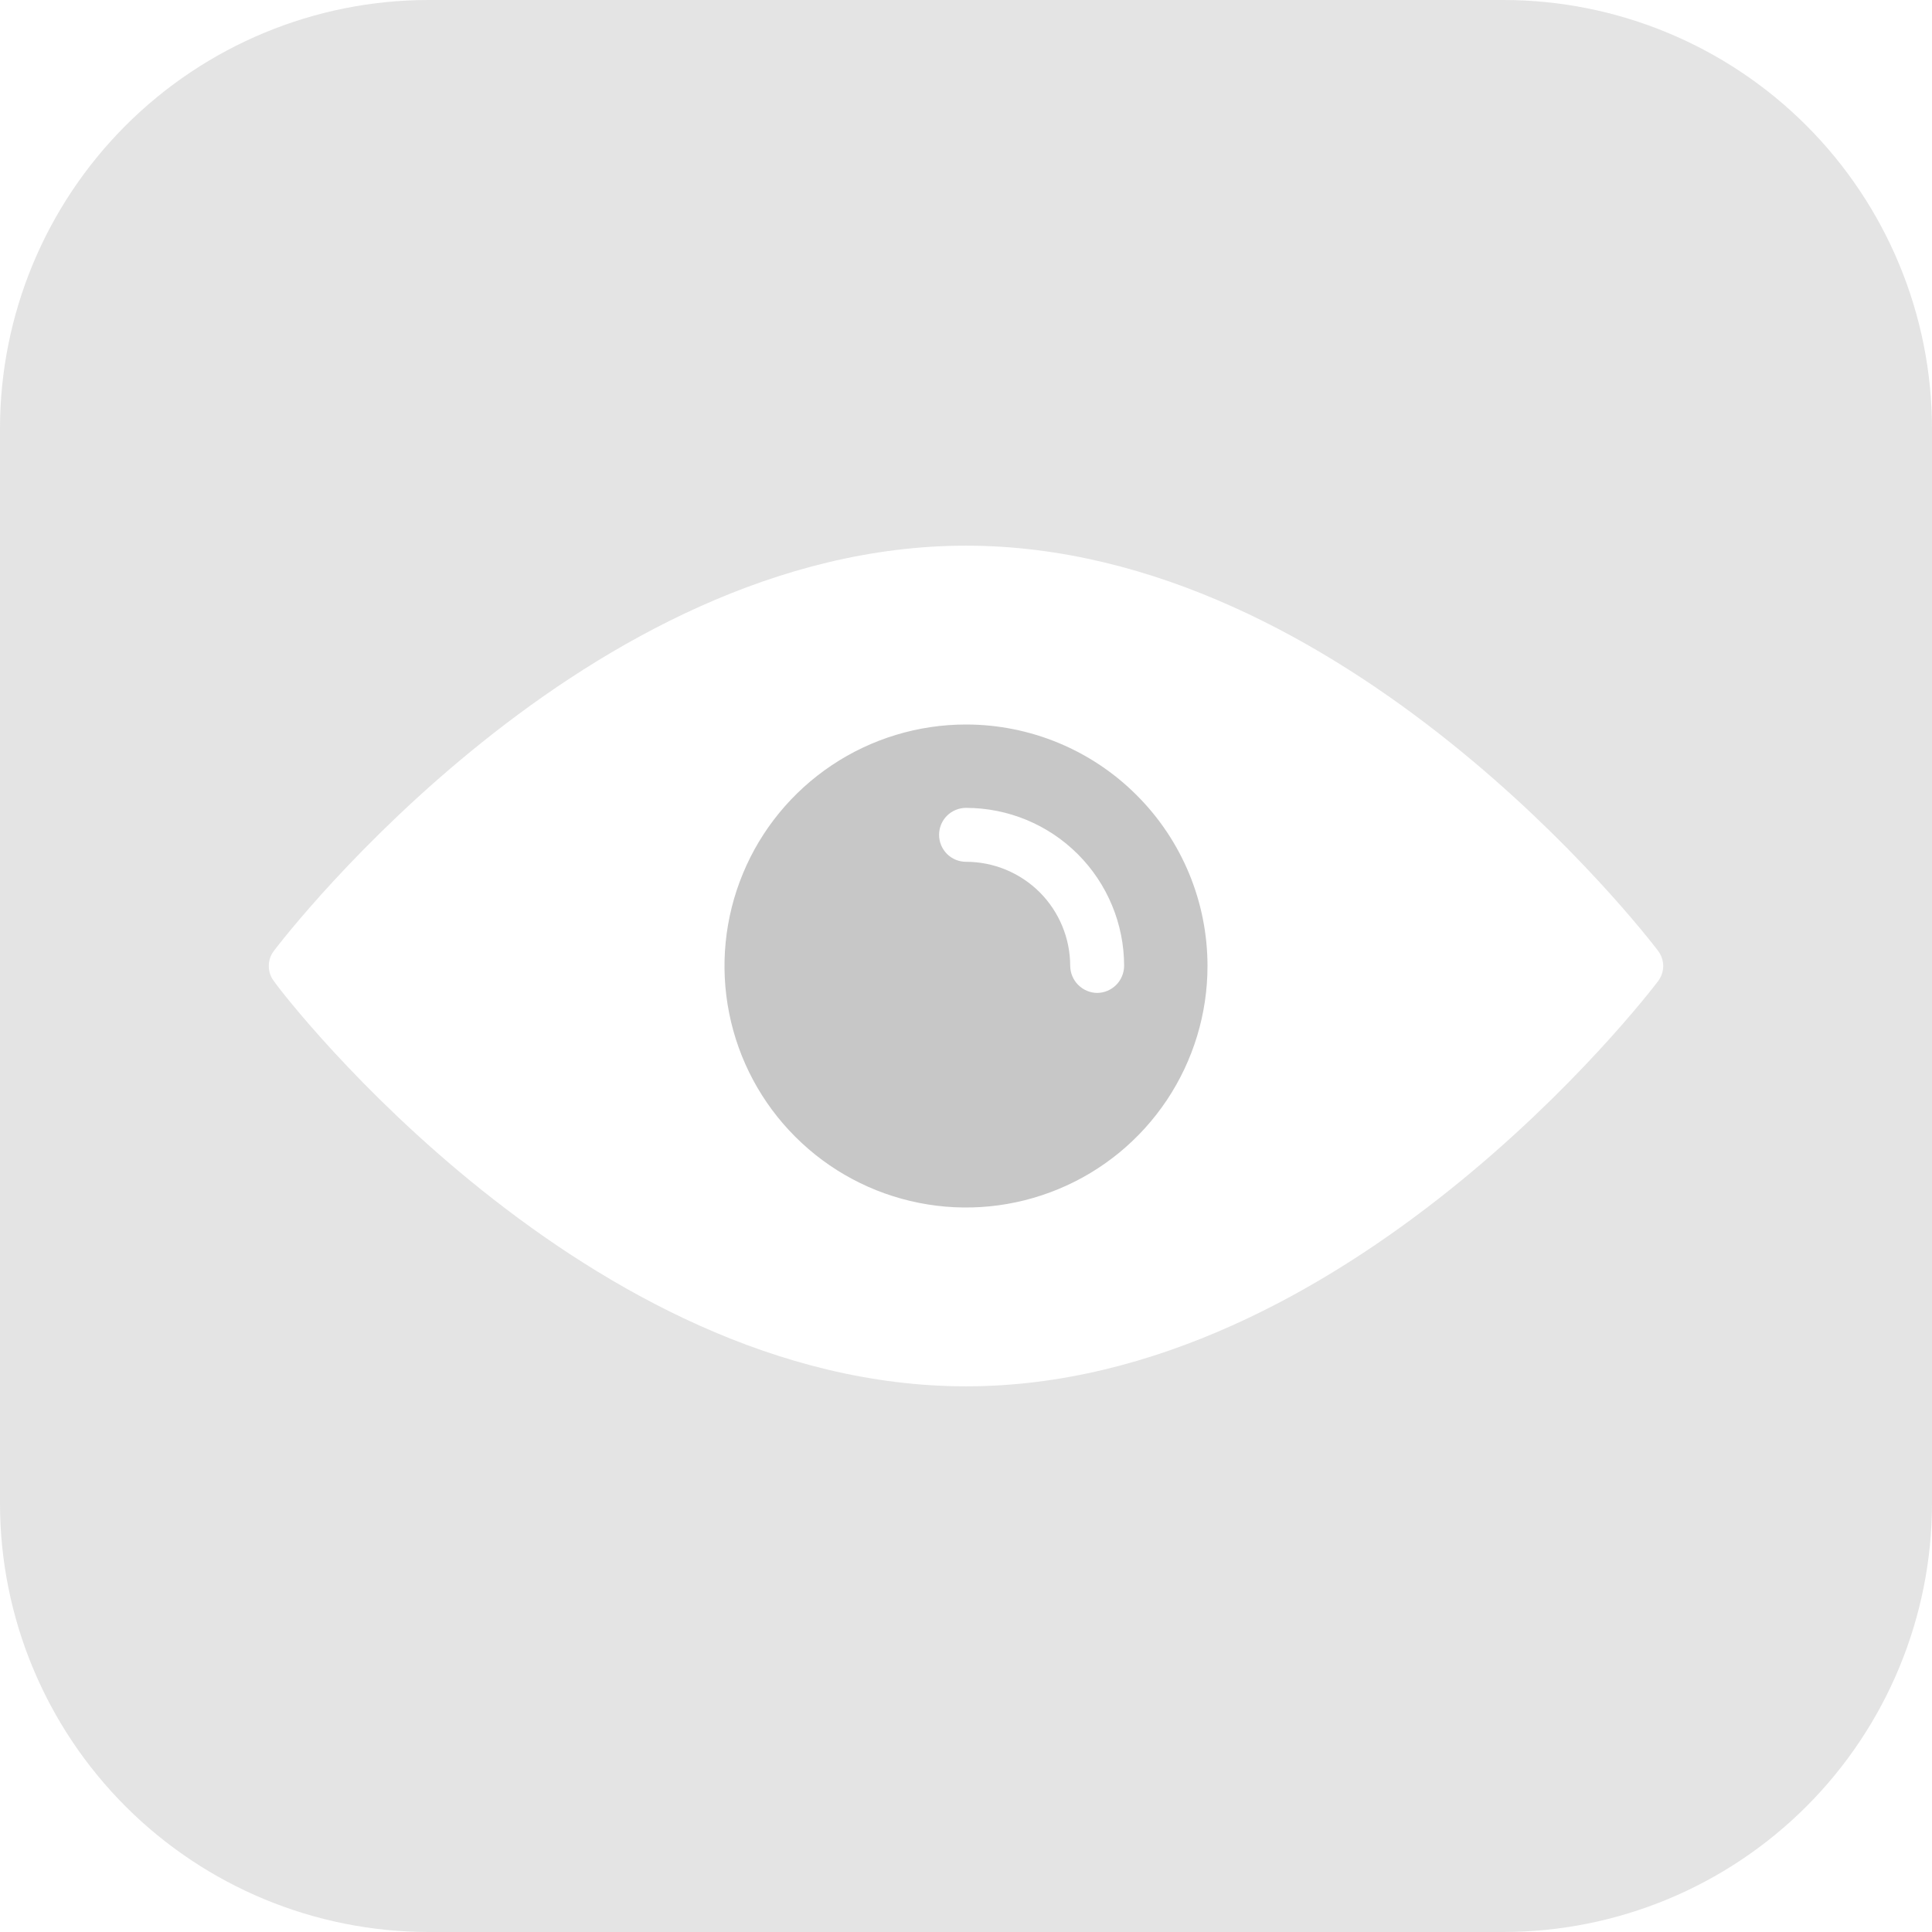 <svg width="32" height="32" viewBox="0 0 32 32" fill="none" xmlns="http://www.w3.org/2000/svg">
<path d="M16 12C15.209 12 14.435 12.235 13.778 12.674C13.12 13.114 12.607 13.738 12.305 14.469C12.002 15.2 11.922 16.004 12.077 16.78C12.231 17.556 12.612 18.269 13.172 18.828C13.731 19.388 14.444 19.769 15.22 19.923C15.996 20.078 16.8 19.998 17.531 19.695C18.262 19.393 18.886 18.88 19.326 18.222C19.765 17.564 20 16.791 20 16C20 14.939 19.579 13.922 18.828 13.172C18.078 12.421 17.061 12 16 12ZM18.173 16.446C18.055 16.445 17.942 16.397 17.859 16.314C17.775 16.231 17.728 16.118 17.726 16C17.726 15.542 17.544 15.103 17.221 14.779C16.897 14.456 16.458 14.274 16 14.274C15.882 14.274 15.768 14.227 15.684 14.143C15.601 14.059 15.554 13.946 15.554 13.827C15.554 13.709 15.601 13.595 15.684 13.512C15.768 13.428 15.882 13.381 16 13.381C16.695 13.381 17.361 13.657 17.852 14.148C18.343 14.639 18.619 15.305 18.619 16C18.617 16.118 18.57 16.231 18.487 16.314C18.403 16.397 18.291 16.445 18.173 16.446Z" fill="#C7C7C7"/>
<path d="M24.904 0H7.096C5.214 0.001 3.41 0.75 2.08 2.08C0.75 3.41 0.001 5.214 0 7.096V24.904C0.001 26.786 0.75 28.59 2.08 29.92C3.41 31.25 5.214 31.998 7.096 32H24.904C26.786 31.998 28.59 31.25 29.92 29.92C31.25 28.59 31.998 26.786 32 24.904V7.096C31.998 5.214 31.25 3.41 29.92 2.08C28.59 0.75 26.786 0.001 24.904 0ZM27.464 16.25C27.253 16.529 22.283 22.962 16 22.962C9.717 22.962 4.747 16.556 4.536 16.25C4.481 16.178 4.452 16.09 4.452 16C4.452 15.91 4.481 15.822 4.536 15.75C4.747 15.471 9.717 9.038 16 9.038C22.283 9.038 27.253 15.471 27.464 15.75C27.518 15.822 27.548 15.91 27.548 16C27.548 16.09 27.518 16.178 27.464 16.25Z" fill="#C7C7C7" fill-opacity="0.47"/>
</svg>

